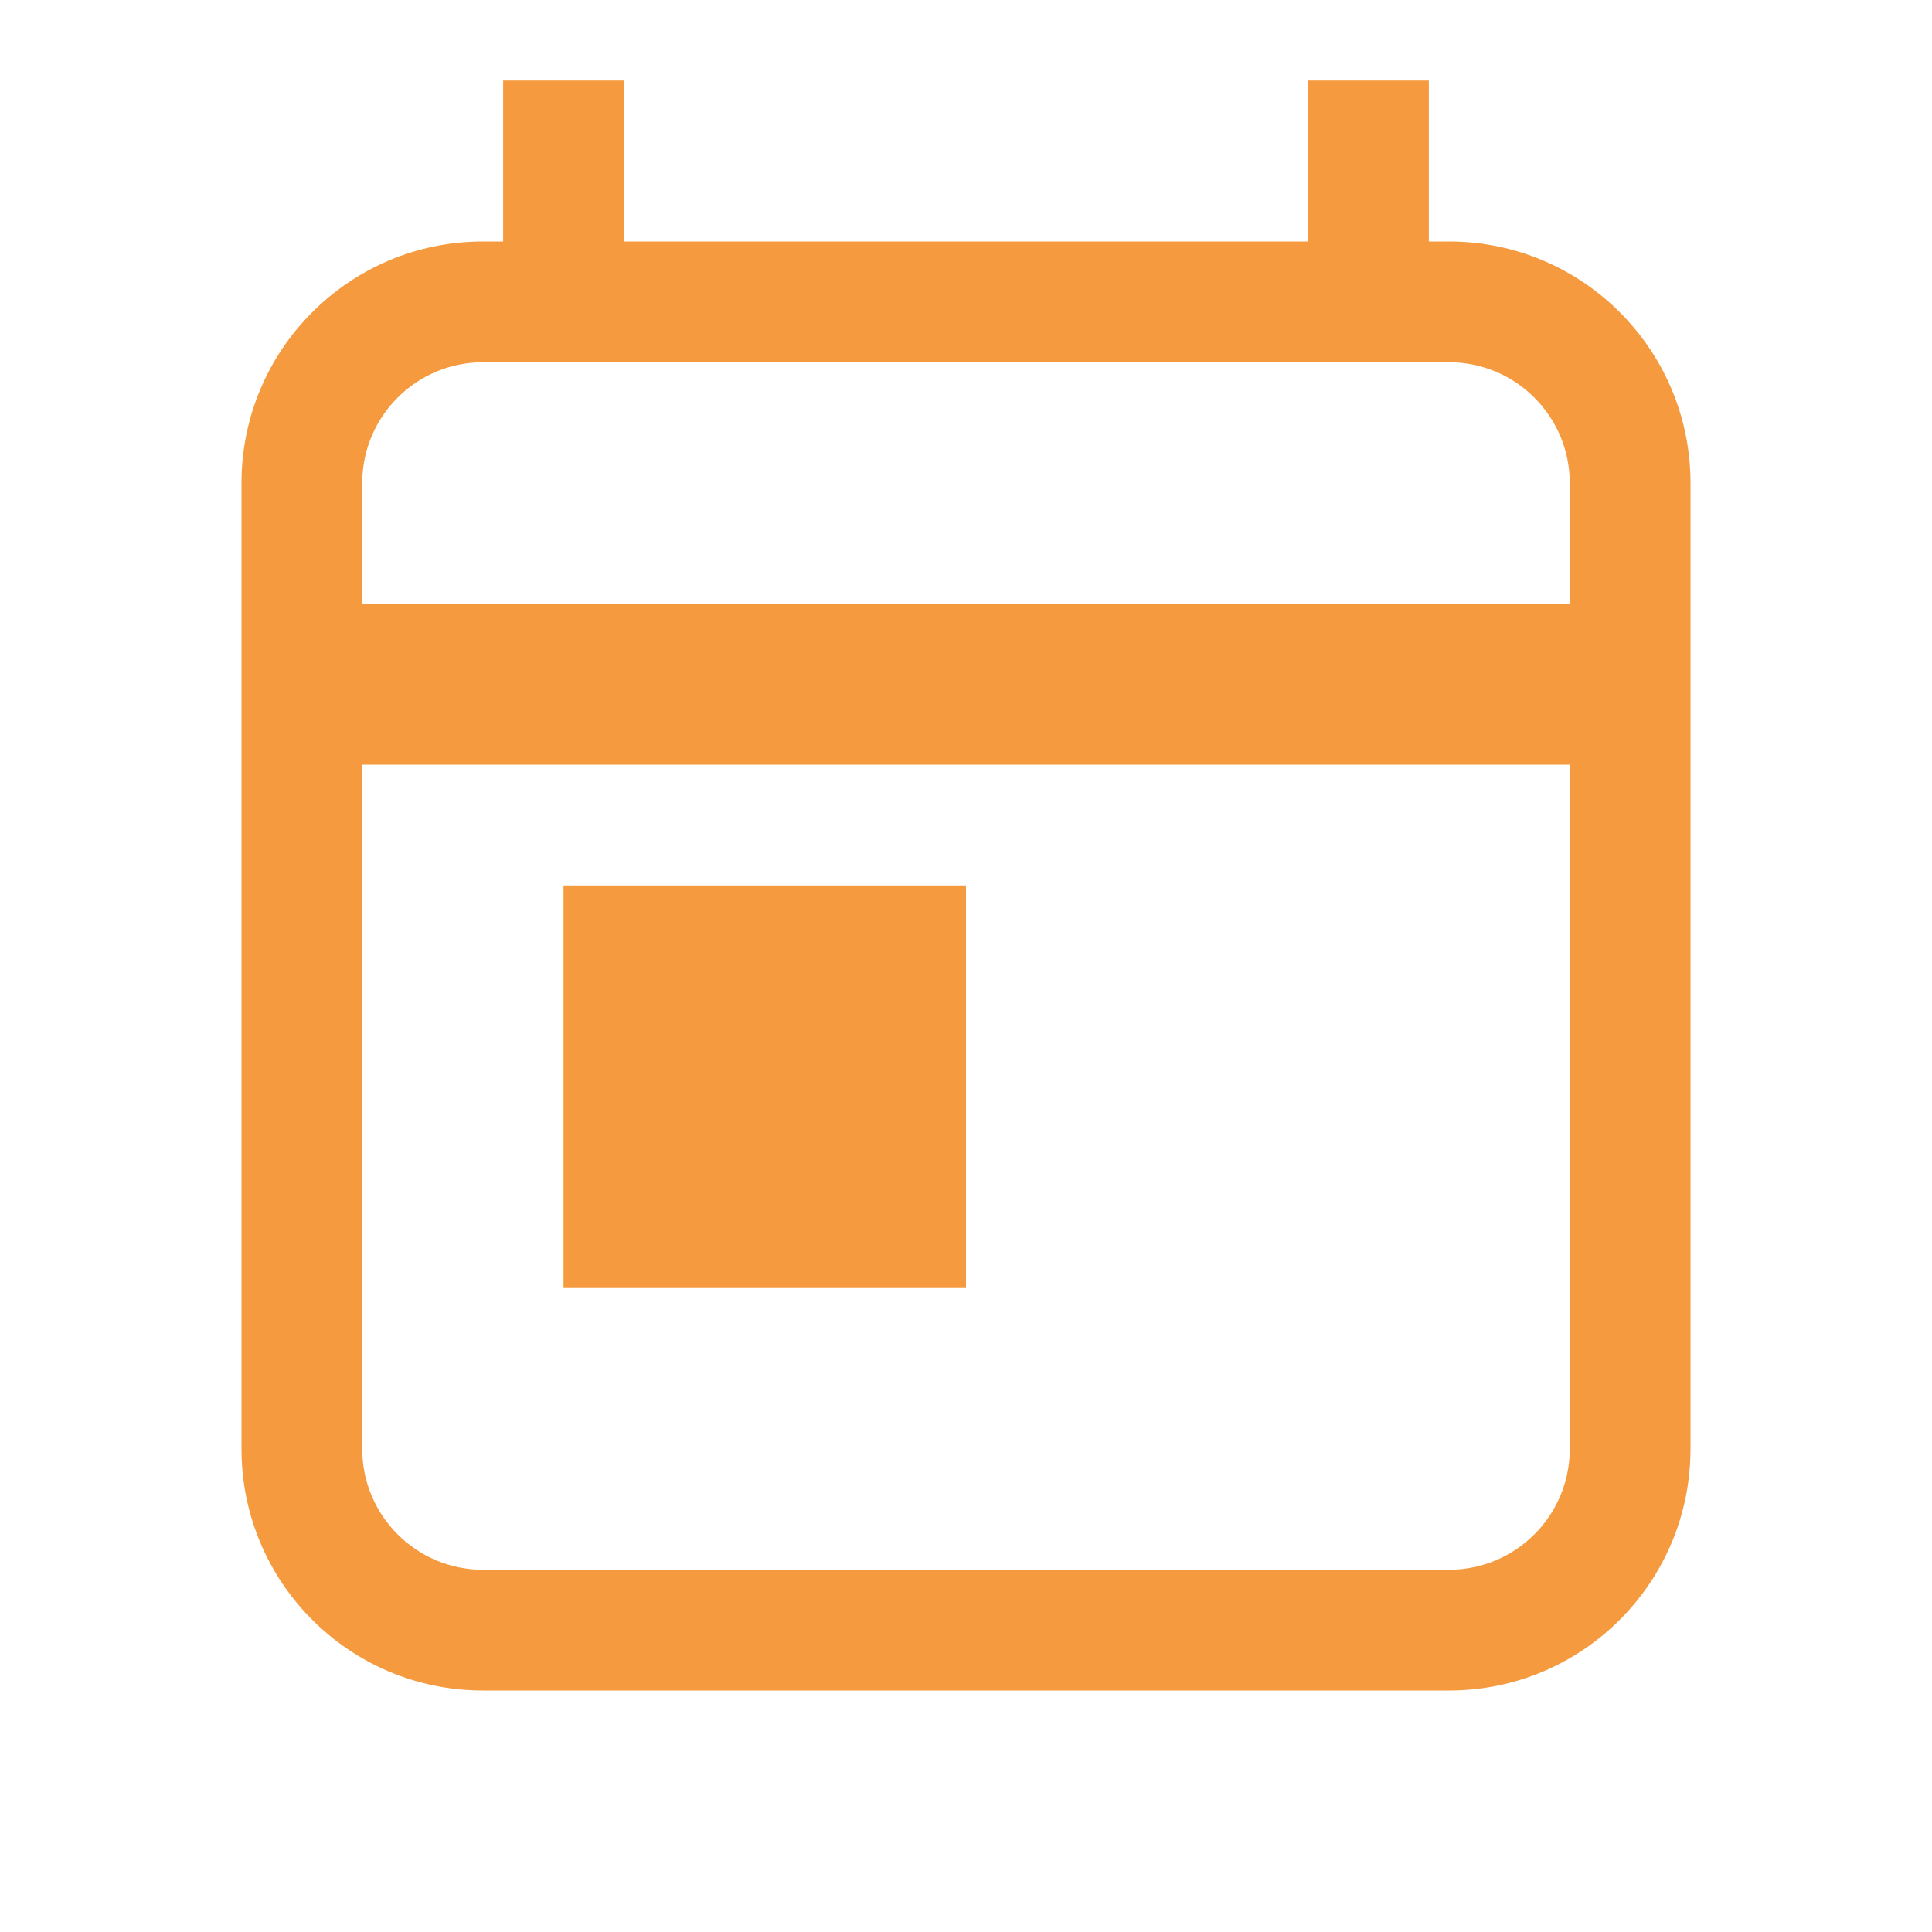<svg width="16" height="16" viewBox="0 0 16 16" fill="none" xmlns="http://www.w3.org/2000/svg">
<path fill-rule="evenodd" clip-rule="evenodd" d="M10.833 2H5.167V0.667H4.167V2H4C2.895 2 2 2.896 2 4V5V5.333V6V6.333V12C2 13.105 2.895 14 4 14H12C13.105 14 14 13.105 14 12V6.333V6V5.333V5V4C14 2.896 13.105 2 12 2H11.833V0.667H10.833V2ZM4 3H12C12.552 3 13 3.448 13 4V5H3V4C3 3.448 3.448 3 4 3ZM13 6.333H3V12C3 12.552 3.448 13 4 13H12C12.552 13 13 12.552 13 12V6.333ZM4.667 7.333H8V10.667H4.667V7.333Z" fill="#F59A3E"/>
</svg>
